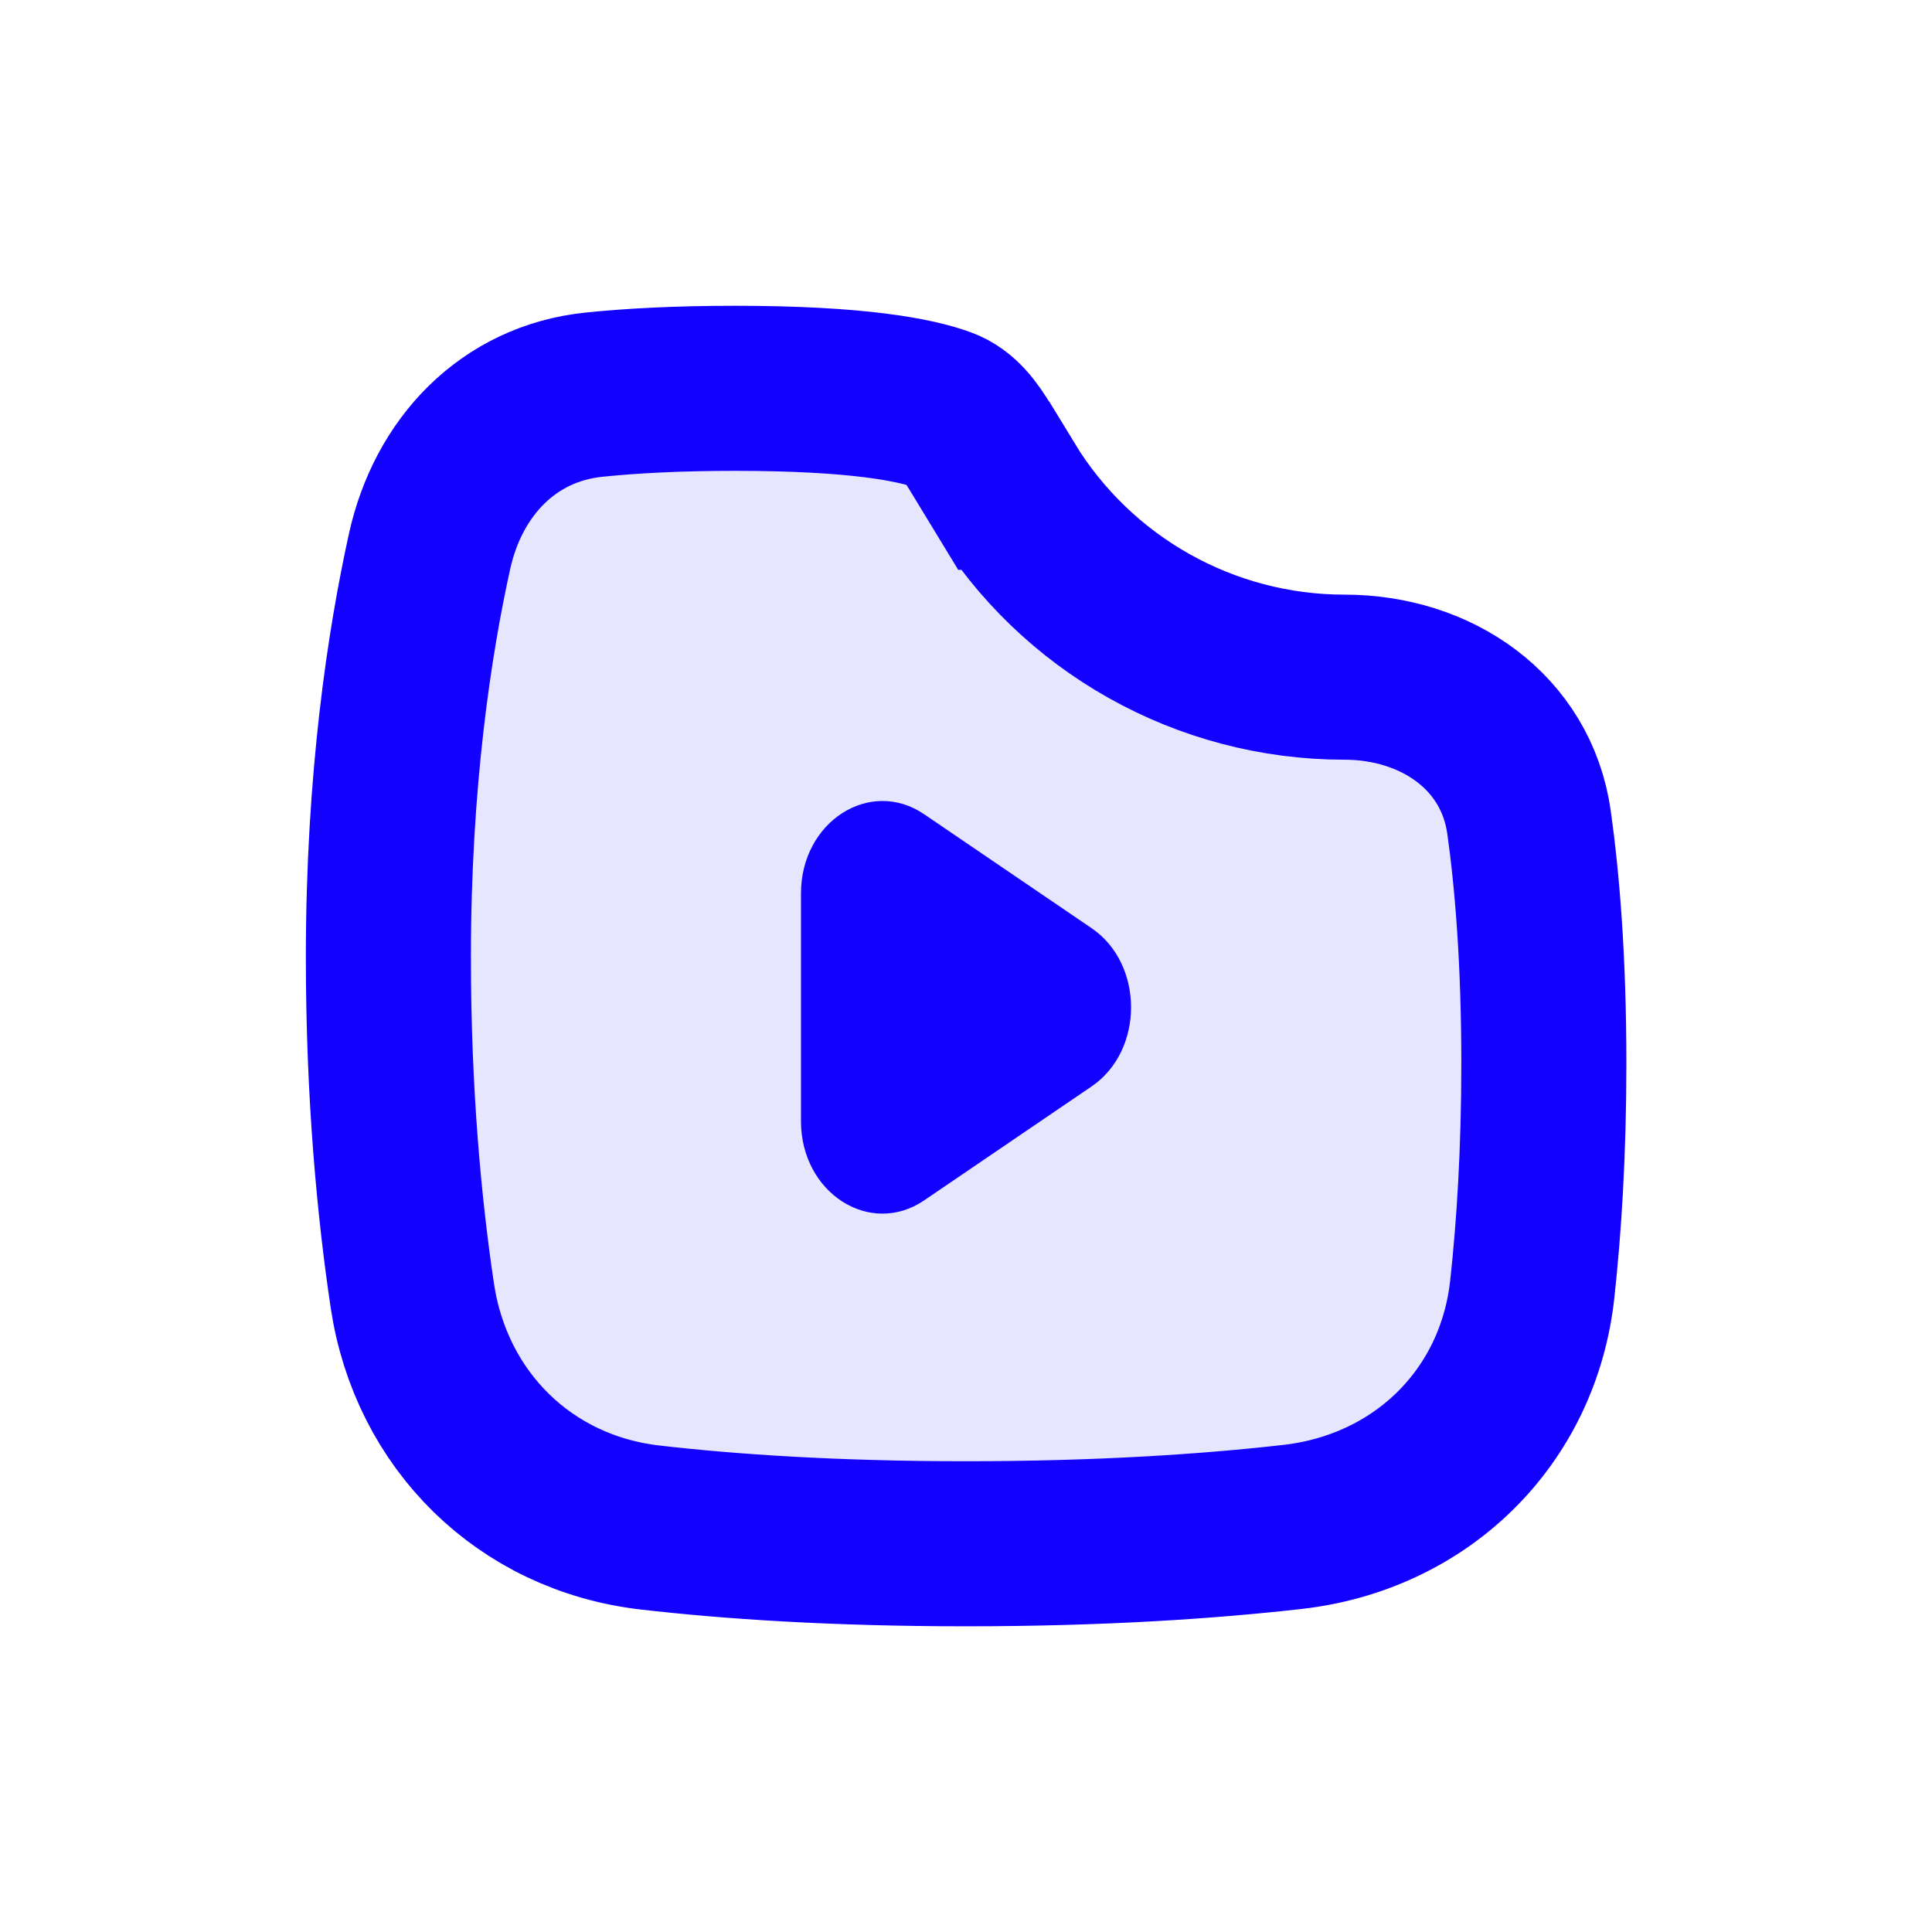 <svg xmlns="http://www.w3.org/2000/svg" xmlns:xlink="http://www.w3.org/1999/xlink" width="23.409" height="23.409" viewBox="0 0 23.409 23.409">
  <defs>
    <path id="path-1" fill-rule="evenodd" d="M12.16 5.884l-.281-.462c-.116-.191-.248-.379-.458-.456-.329-.121-1.031-.261-2.516-.261-.702 0-1.263.031-1.708.077-1.039.107-1.767.878-1.992 1.898-.244 1.105-.499 2.775-.499 4.917 0 1.668.133 3.05.29 4.102.226 1.51 1.363 2.634 2.88 2.809.954.11 2.217.197 3.83.197 1.648 0 2.959-.091 3.955-.204 1.556-.177 2.736-1.325 2.905-2.883.081-.741.14-1.65.14-2.729 0-1.249-.079-2.208-.179-2.923-.155-1.1-1.126-1.761-2.237-1.761-1.687 0-3.252-.88-4.128-2.321z"/>
  </defs>
  <g>
    <g>
      <use fill="rgb(19,1,255)" fill-opacity=".1" xlink:href="#path-1"/>
      <use fill-opacity="0" stroke="rgb(19,1,255)" stroke-linecap="butt" stroke-linejoin="miter" stroke-width="2" xlink:href="#path-1"/>
    </g>
    <path fill="rgb(19,1,255)" fill-rule="evenodd" d="M9.705 13.585v-2.76c0-.869.836-1.406 1.493-.959l2.028 1.38c.638.434.638 1.484-0 1.918l-2.028 1.38c-.657.447-1.493-.09-1.493-.959z"/>
  </g>
</svg>
